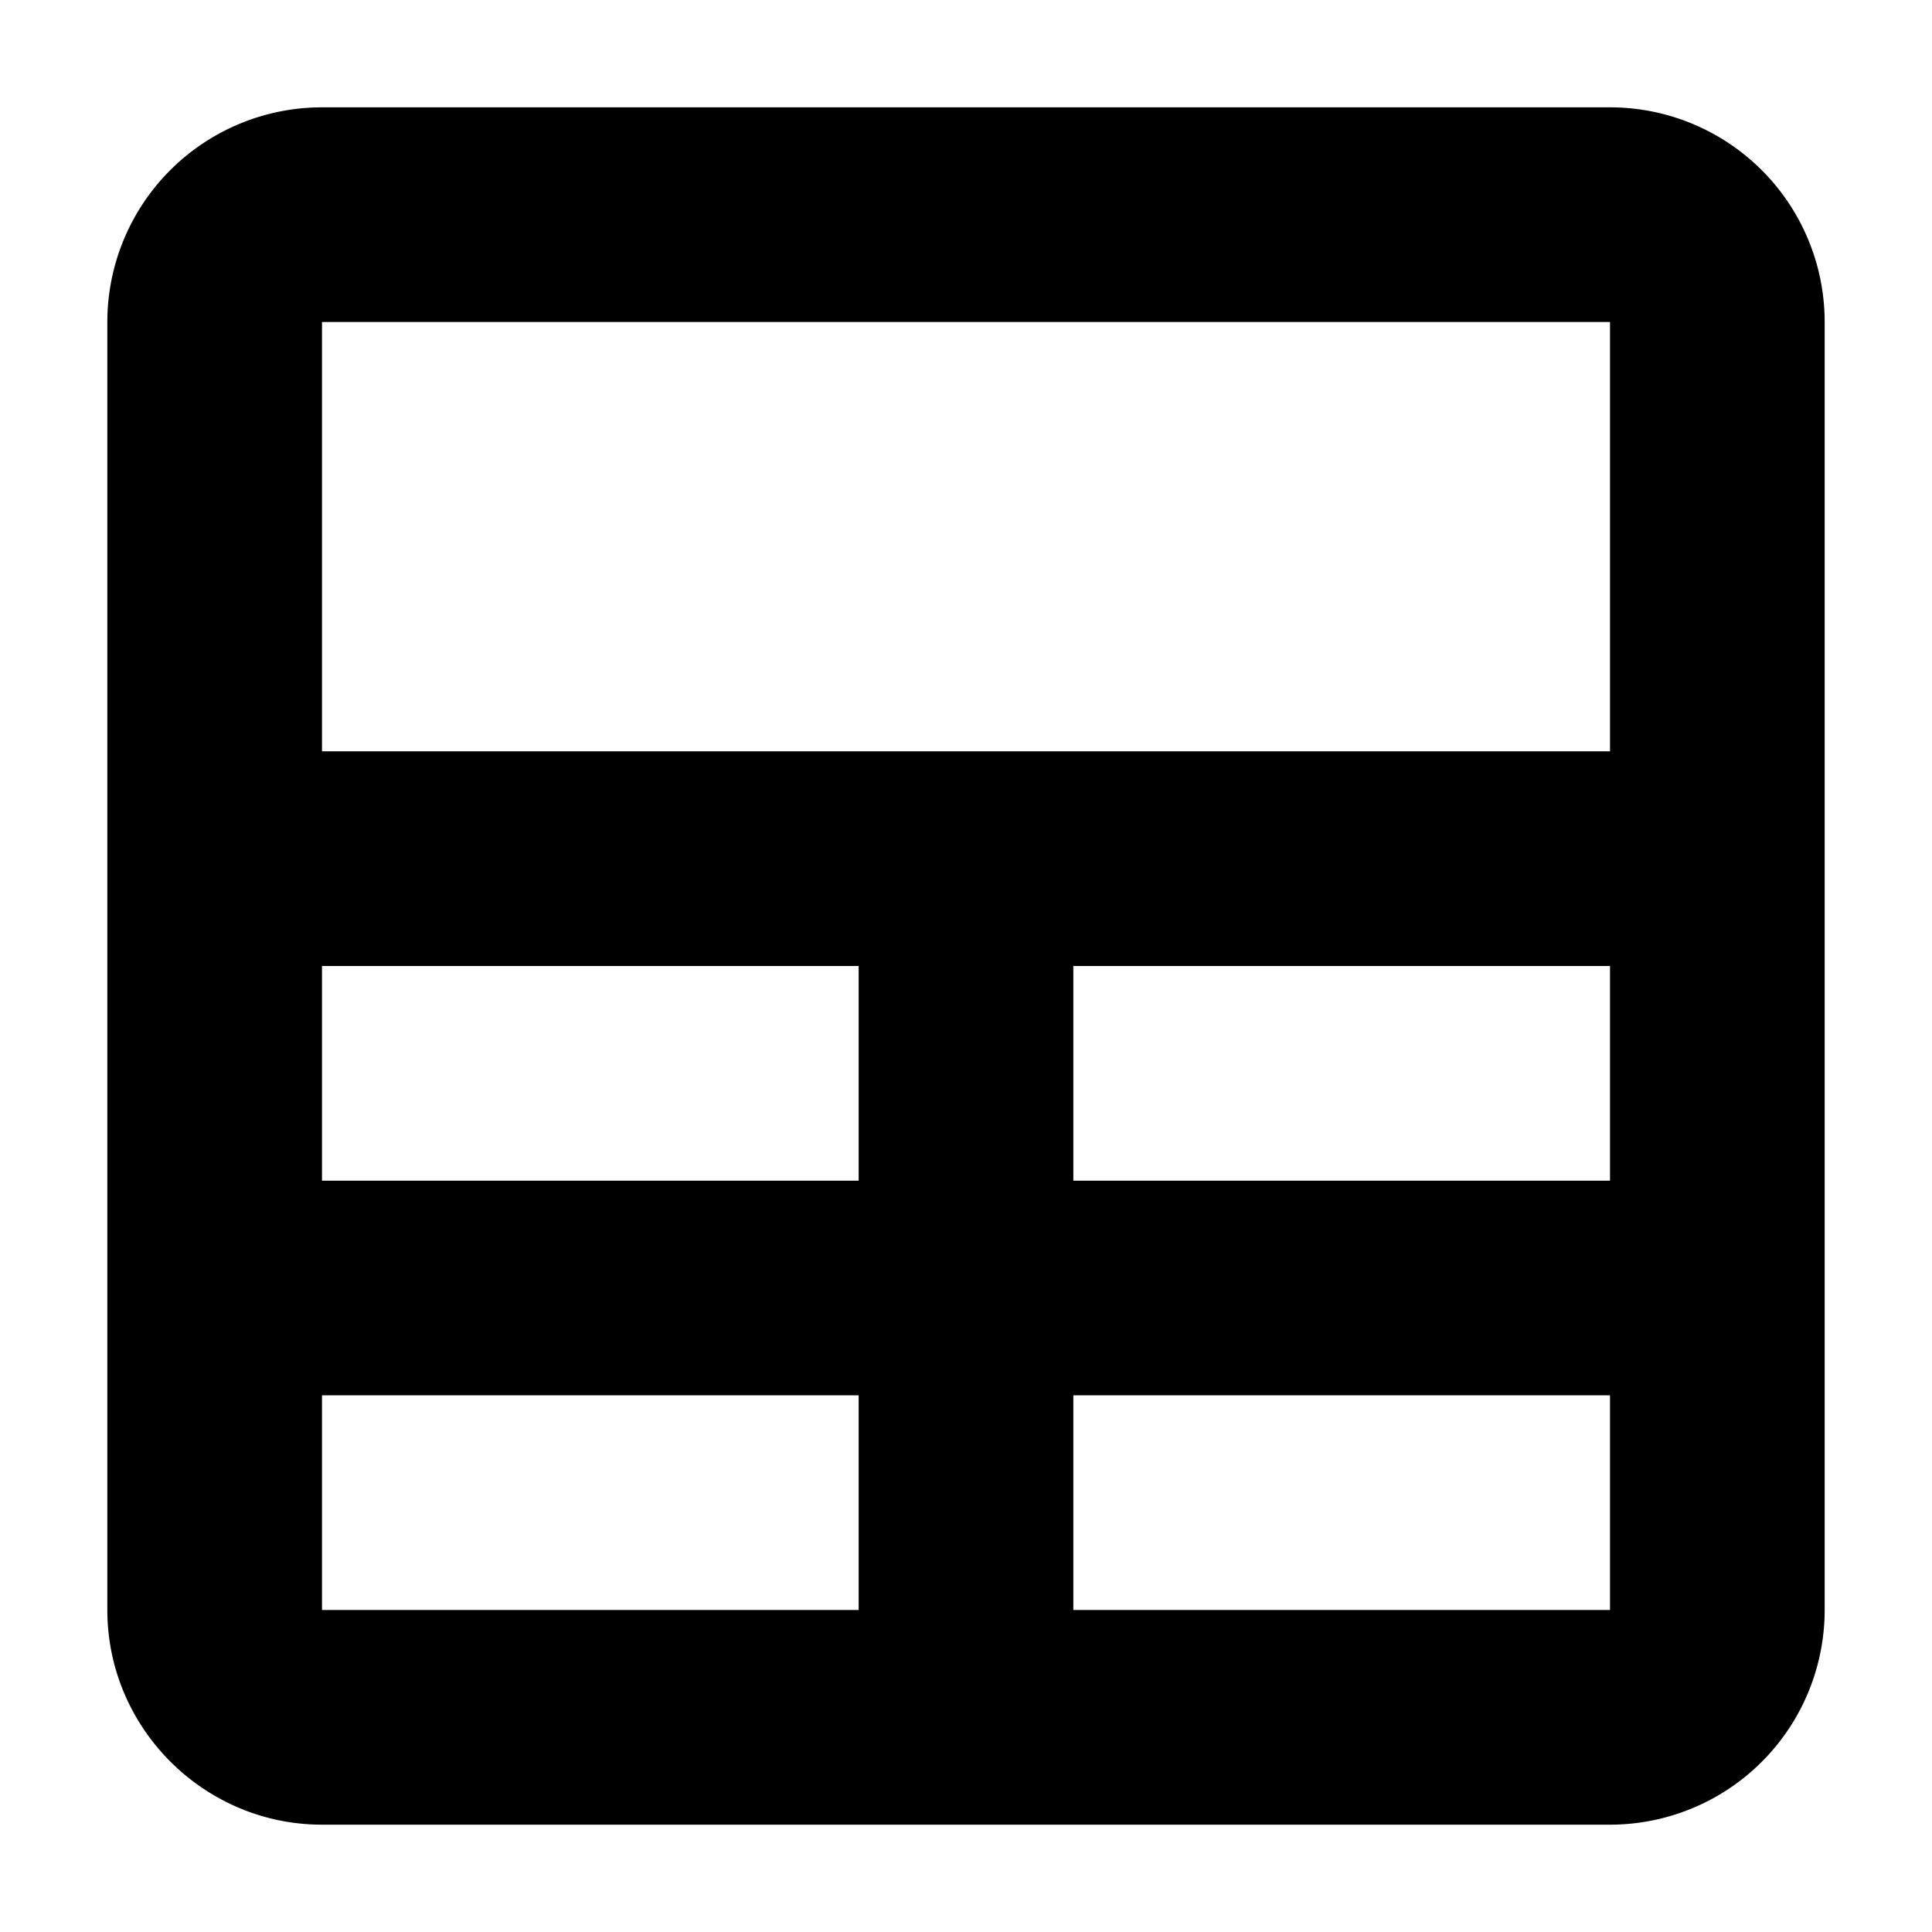 <svg aria-hidden="true" class="svg-icon iconTable" width="18" height="18" viewBox="0 0 18 18"><path d="M3 1a2 2 0 00-2 2v12c0 1.1.9 2 2 2h12a2 2 0 002-2V3a2 2 0 00-2-2H3zm12 2v4H3V3h12zM8 9v2H3V9h5zm2 0h5v2h-5V9zm5 4v2h-5v-2h5zM3 13h5v2H3v-2z"/></svg>